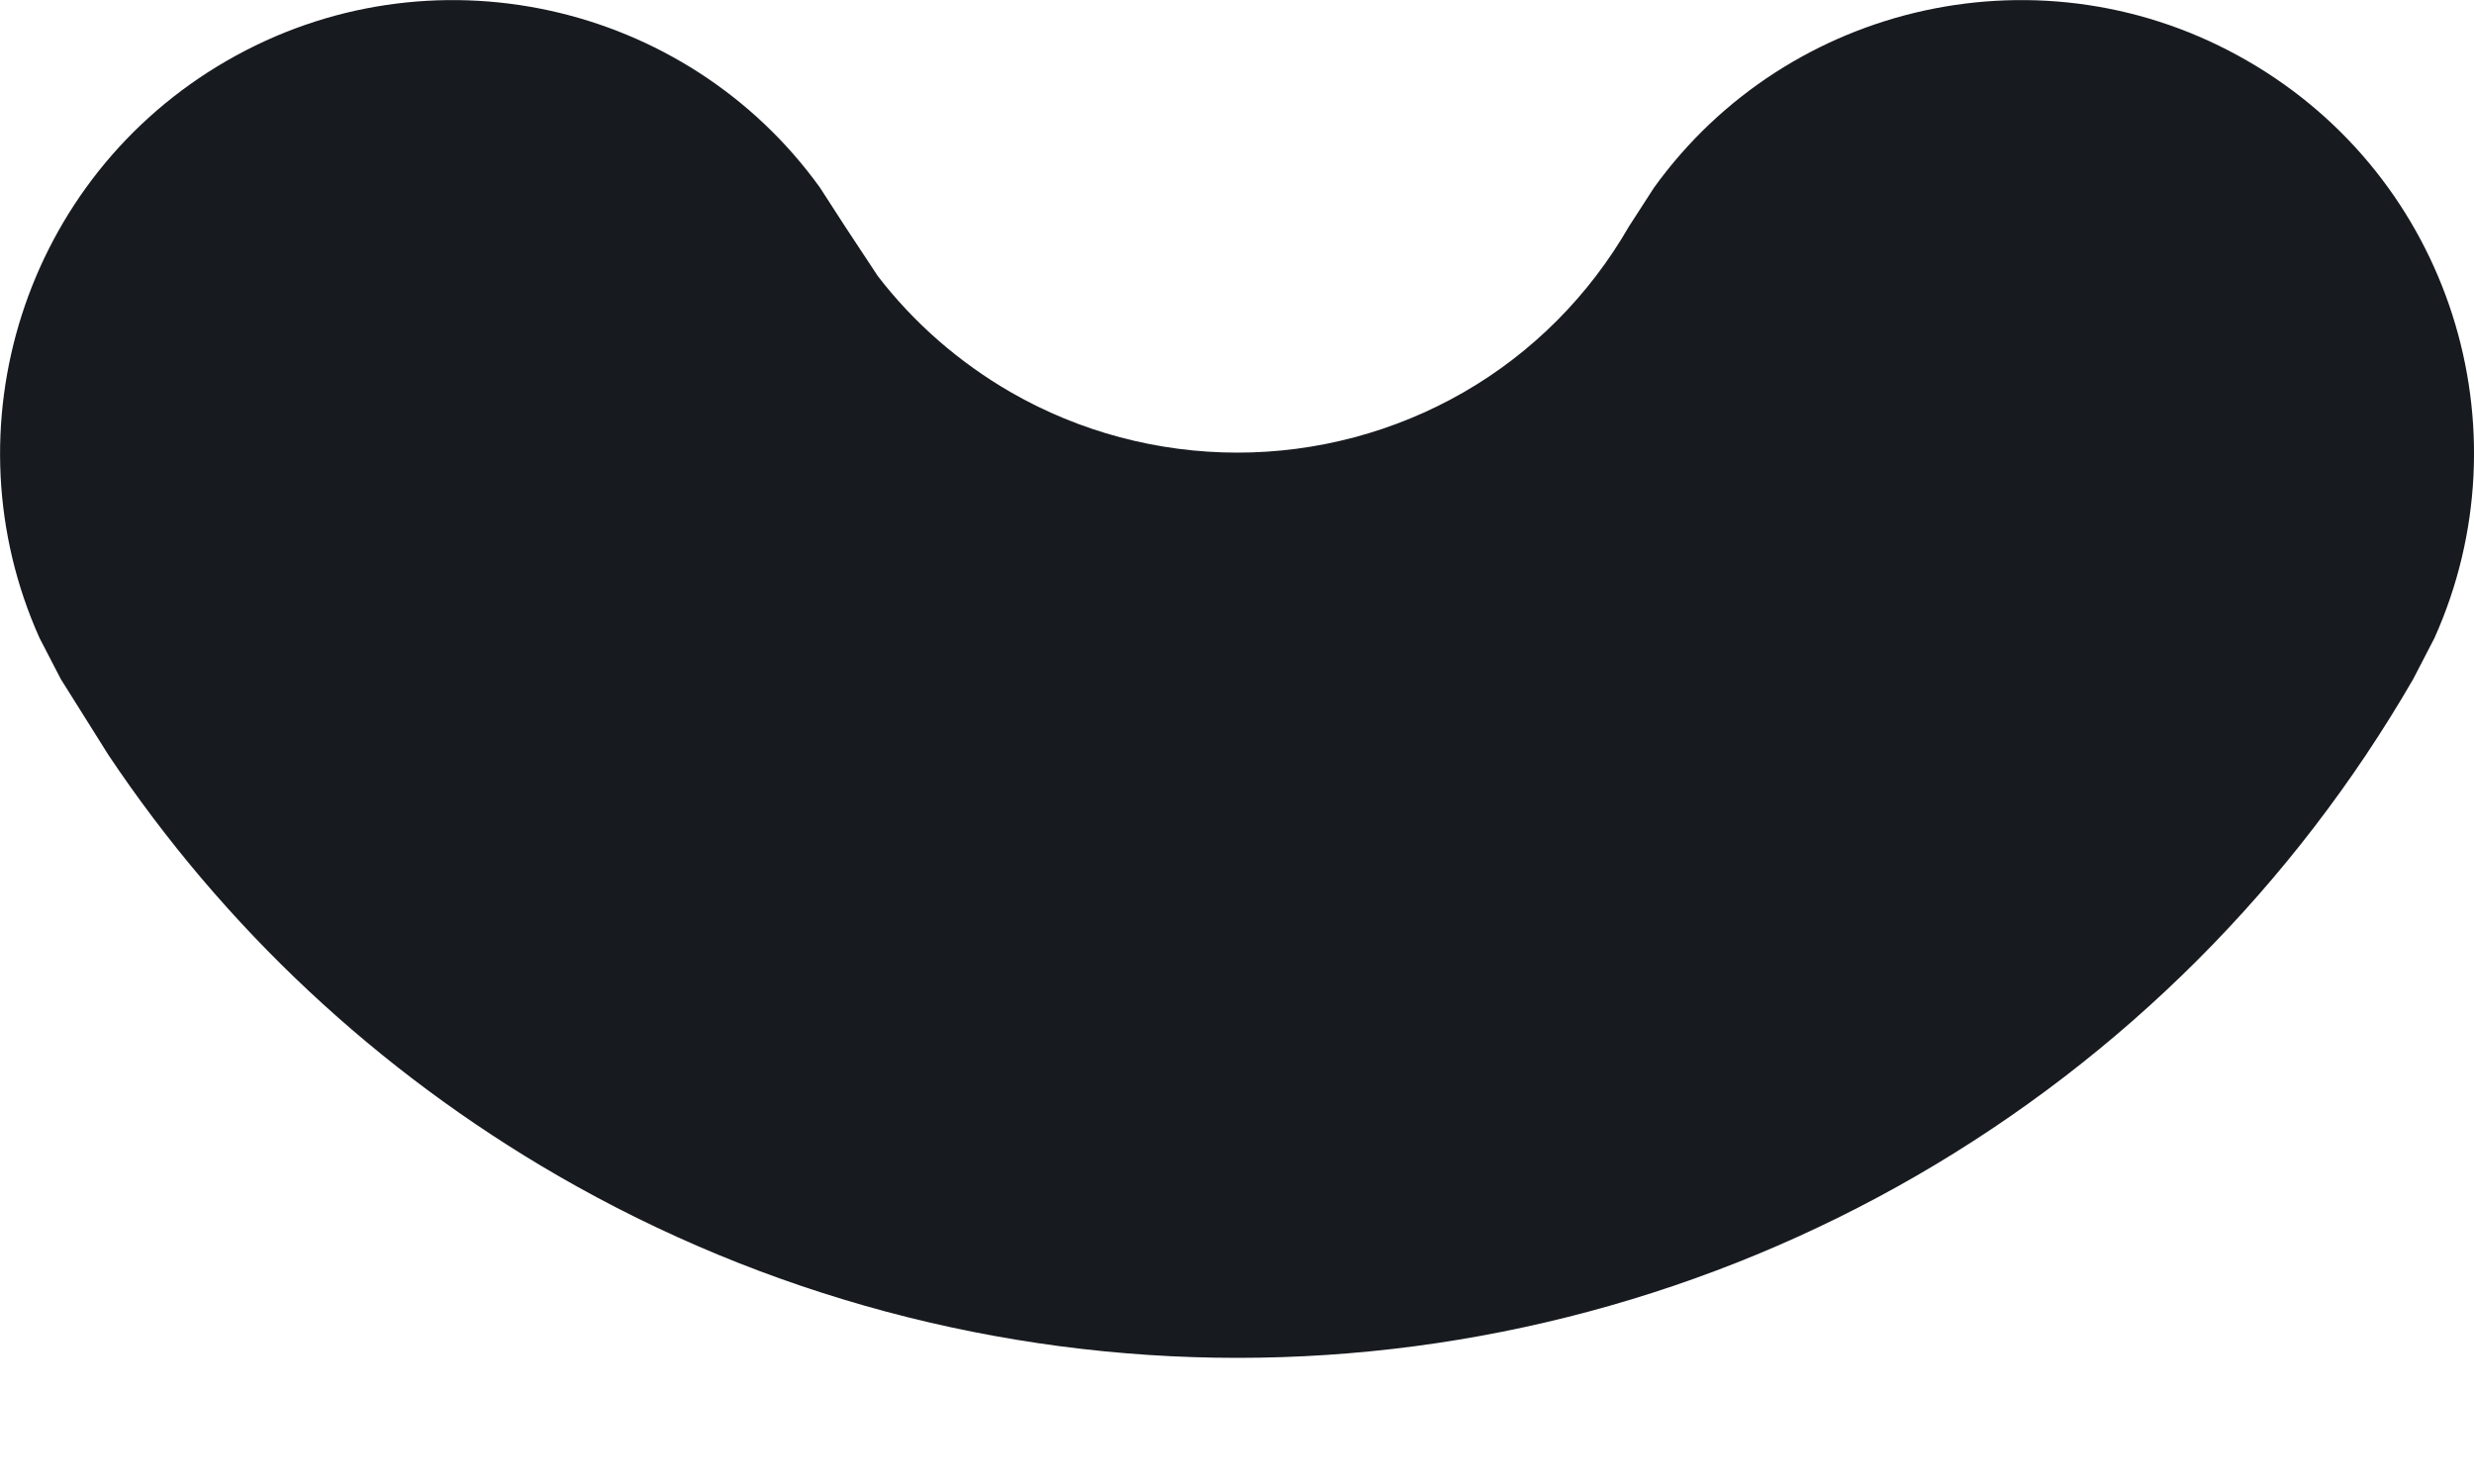 <svg width="5" height="3" viewBox="0 0 5 3" fill="none" xmlns="http://www.w3.org/2000/svg">
<path d="M3.343 0.379C3.614 0.003 4.132 -0.114 4.542 0.123C4.953 0.36 5.11 0.867 4.92 1.29L4.877 1.373C4.636 1.79 4.29 2.136 3.873 2.377C3.456 2.618 2.982 2.745 2.501 2.745C2.019 2.745 1.545 2.618 1.128 2.377C0.763 2.166 0.452 1.875 0.219 1.526L0.123 1.373L0.08 1.29C-0.11 0.867 0.048 0.36 0.458 0.123C0.868 -0.114 1.386 0.003 1.657 0.379L1.708 0.458L1.774 0.558C1.847 0.653 1.939 0.733 2.043 0.793C2.182 0.873 2.34 0.915 2.501 0.915C2.661 0.915 2.819 0.873 2.958 0.793C3.097 0.713 3.212 0.597 3.292 0.458L3.343 0.379Z" fill="#171A1F"/>
</svg>
